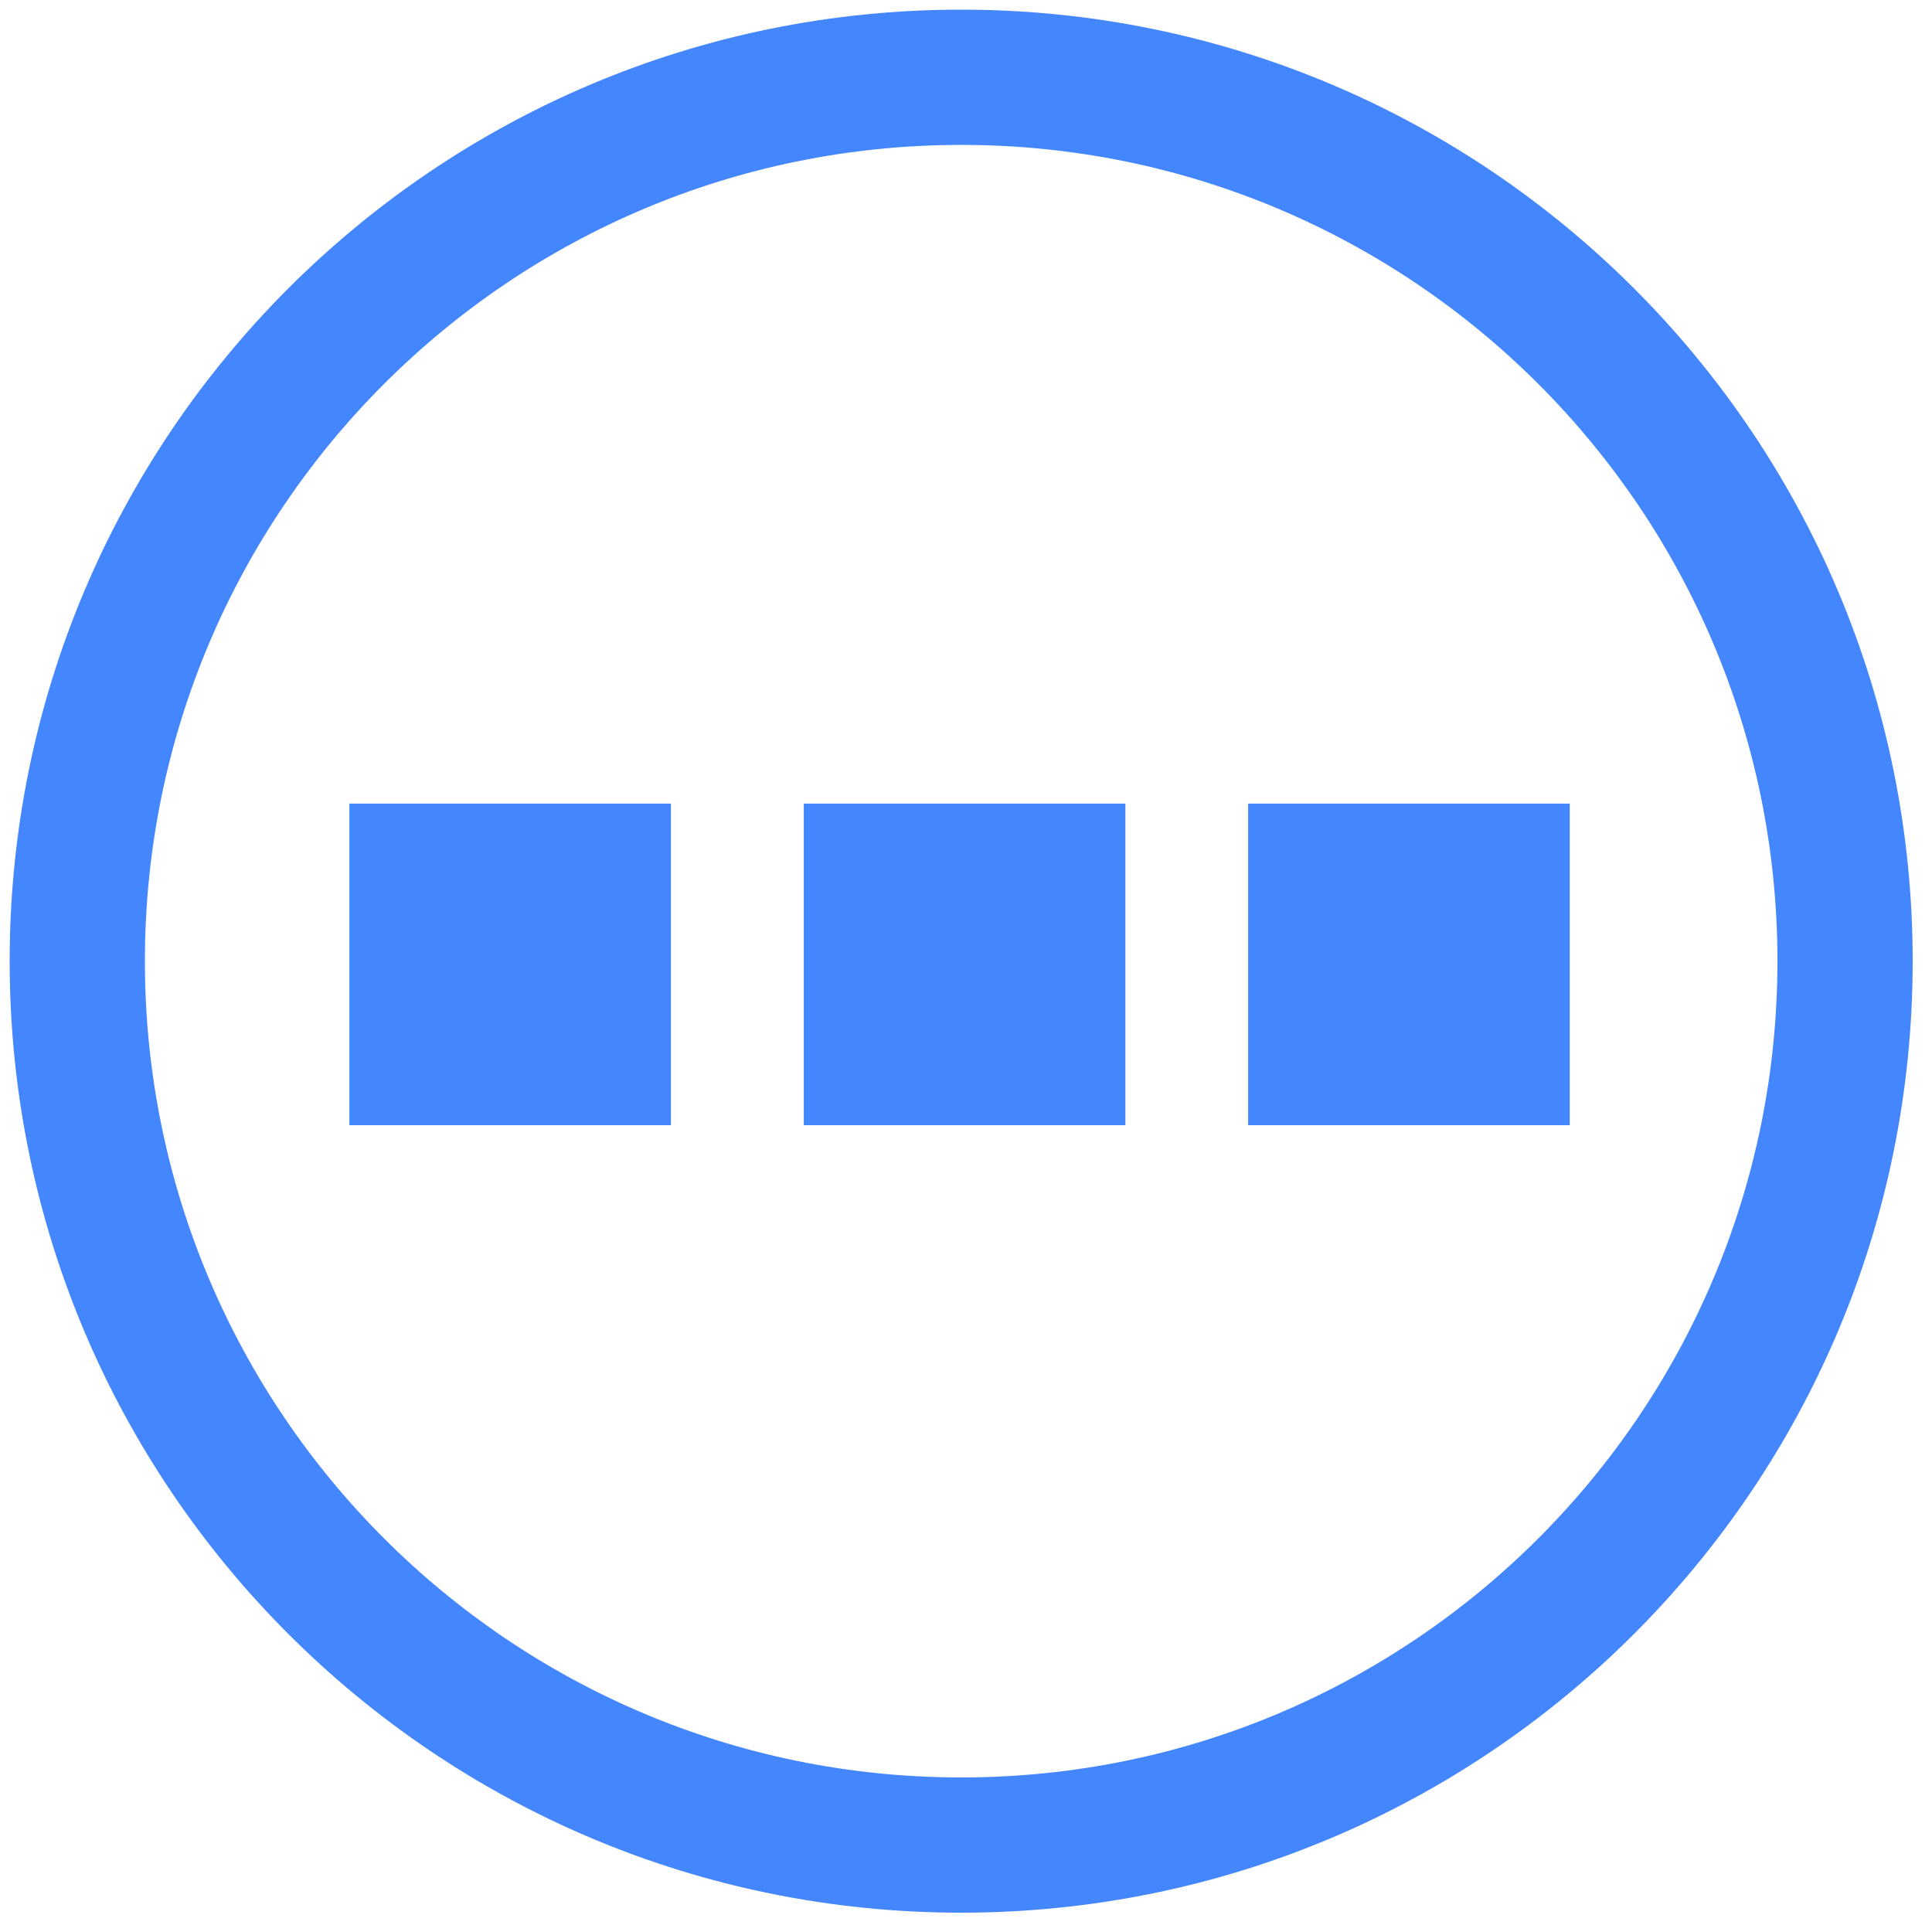 <?xml version="1.0" encoding="utf-8"?>
<!-- Generator: Adobe Illustrator 13.0.0, SVG Export Plug-In . SVG Version: 6.00 Build 14948)  -->
<!DOCTYPE svg PUBLIC "-//W3C//DTD SVG 1.1//EN" "http://www.w3.org/Graphics/SVG/1.1/DTD/svg11.dtd">
<svg version="1.1" id="Layer_1" xmlns="http://www.w3.org/2000/svg" xmlns:xlink="http://www.w3.org/1999/xlink" x="0px" y="0px"
	 width="200px" height="200px" viewBox="0 0 200 200" enable-background="new 0 0 200 200" xml:space="preserve">
<title>Asset 60</title>
<path fill="#4386FD" d="M99.5,1C45.1,1,1,45.1,1,99.5C1,153.898,45.1,198,99.5,198c54.398,0,98.5-44.102,98.5-98.5
	C198,45.1,153.898,1,99.5,1z M99.5,184C52.832,184,15,146.168,15,99.5S52.832,15,99.5,15S184,52.832,184,99.5S146.168,184,99.5,184z
	"/>
<rect x="36.166" y="83.188" fill="#4386FD" width="33.292" height="33.291"/>
<rect x="83.208" y="83.188" fill="#4386FD" width="33.292" height="33.291"/>
<rect x="129.208" y="83.188" fill="#4386FD" width="33.292" height="33.291"/>
</svg>
